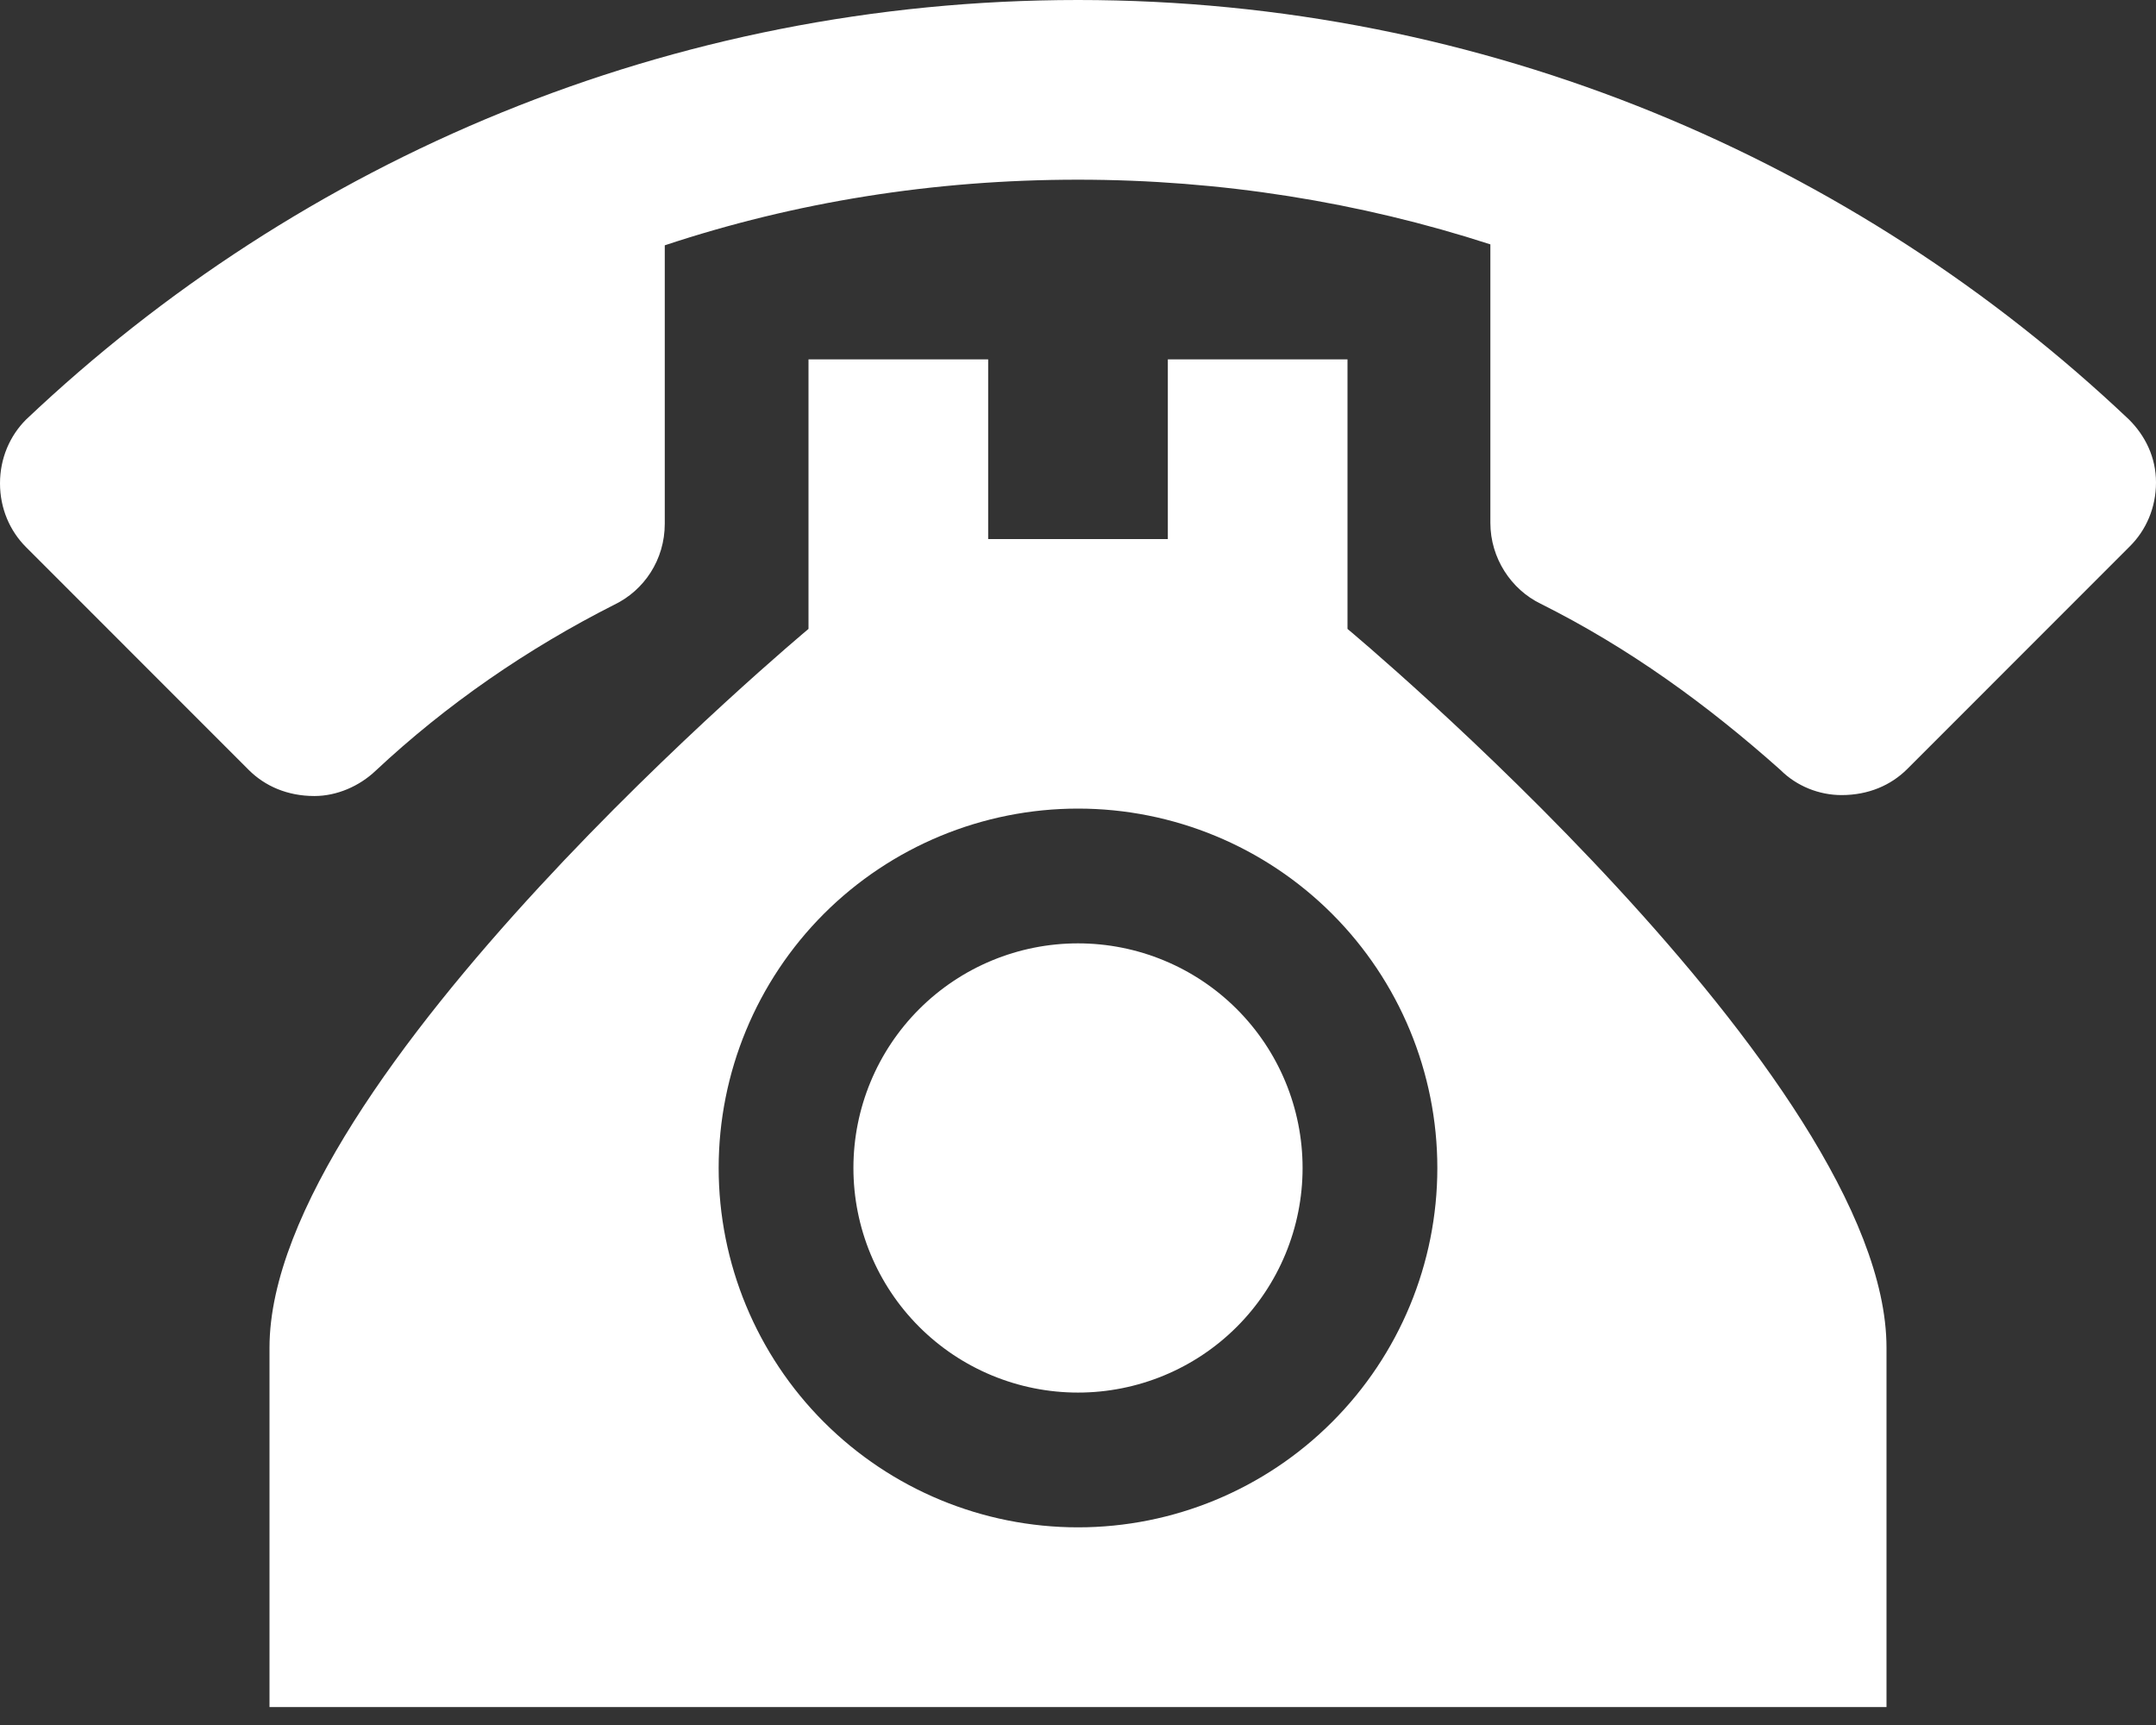 <svg width="30" height="24" viewBox="0 0 30 24" fill="none" xmlns="http://www.w3.org/2000/svg">
<rect x="0" y="0" width="30" height="24" fill="#333333" stroke="none"/>
<path d="M15 0C9.325 0 4.175 2.225 0.362 5.838C0.138 6.062 0 6.375 0 6.725C0 7.075 0.138 7.388 0.362 7.612L3.462 10.713C3.688 10.938 4 11.075 4.375 11.075C4.688 11.075 5 10.938 5.225 10.725C6.213 9.8 7.338 9.025 8.55 8.412C8.963 8.213 9.25 7.787 9.25 7.287V3.413C11.062 2.812 12.988 2.5 15 2.5C16.988 2.5 18.925 2.812 20.738 3.4V7.275C20.738 7.763 21.025 8.2 21.438 8.4C22.663 9.012 23.75 9.8 24.775 10.713C25 10.938 25.312 11.062 25.625 11.062C26 11.062 26.312 10.925 26.538 10.7L29.637 7.6C29.863 7.375 30 7.062 30 6.713C30 6.362 29.85 6.062 29.625 5.838C25.812 2.225 20.663 0 15 0ZM11.25 5V8.75C11.25 8.75 3.75 15 3.75 18.75V23.75H26.25V18.75C26.25 15 18.75 8.75 18.75 8.75V5H16.25V7.5H13.75V5H11.25ZM15 11.25C16.326 11.25 17.598 11.777 18.535 12.714C19.473 13.652 20 14.924 20 16.25C20 17.576 19.473 18.848 18.535 19.785C17.598 20.723 16.326 21.25 15 21.25C13.674 21.25 12.402 20.723 11.464 19.785C10.527 18.848 10 17.576 10 16.25C10 14.924 10.527 13.652 11.464 12.714C12.402 11.777 13.674 11.25 15 11.25ZM15 13.125C14.171 13.125 13.376 13.454 12.79 14.04C12.204 14.626 11.875 15.421 11.875 16.25C11.875 17.079 12.204 17.874 12.79 18.46C13.376 19.046 14.171 19.375 15 19.375C15.829 19.375 16.624 19.046 17.21 18.46C17.796 17.874 18.125 17.079 18.125 16.25C18.125 15.421 17.796 14.626 17.21 14.04C16.624 13.454 15.829 13.125 15 13.125Z" fill="white"/>
</svg>
